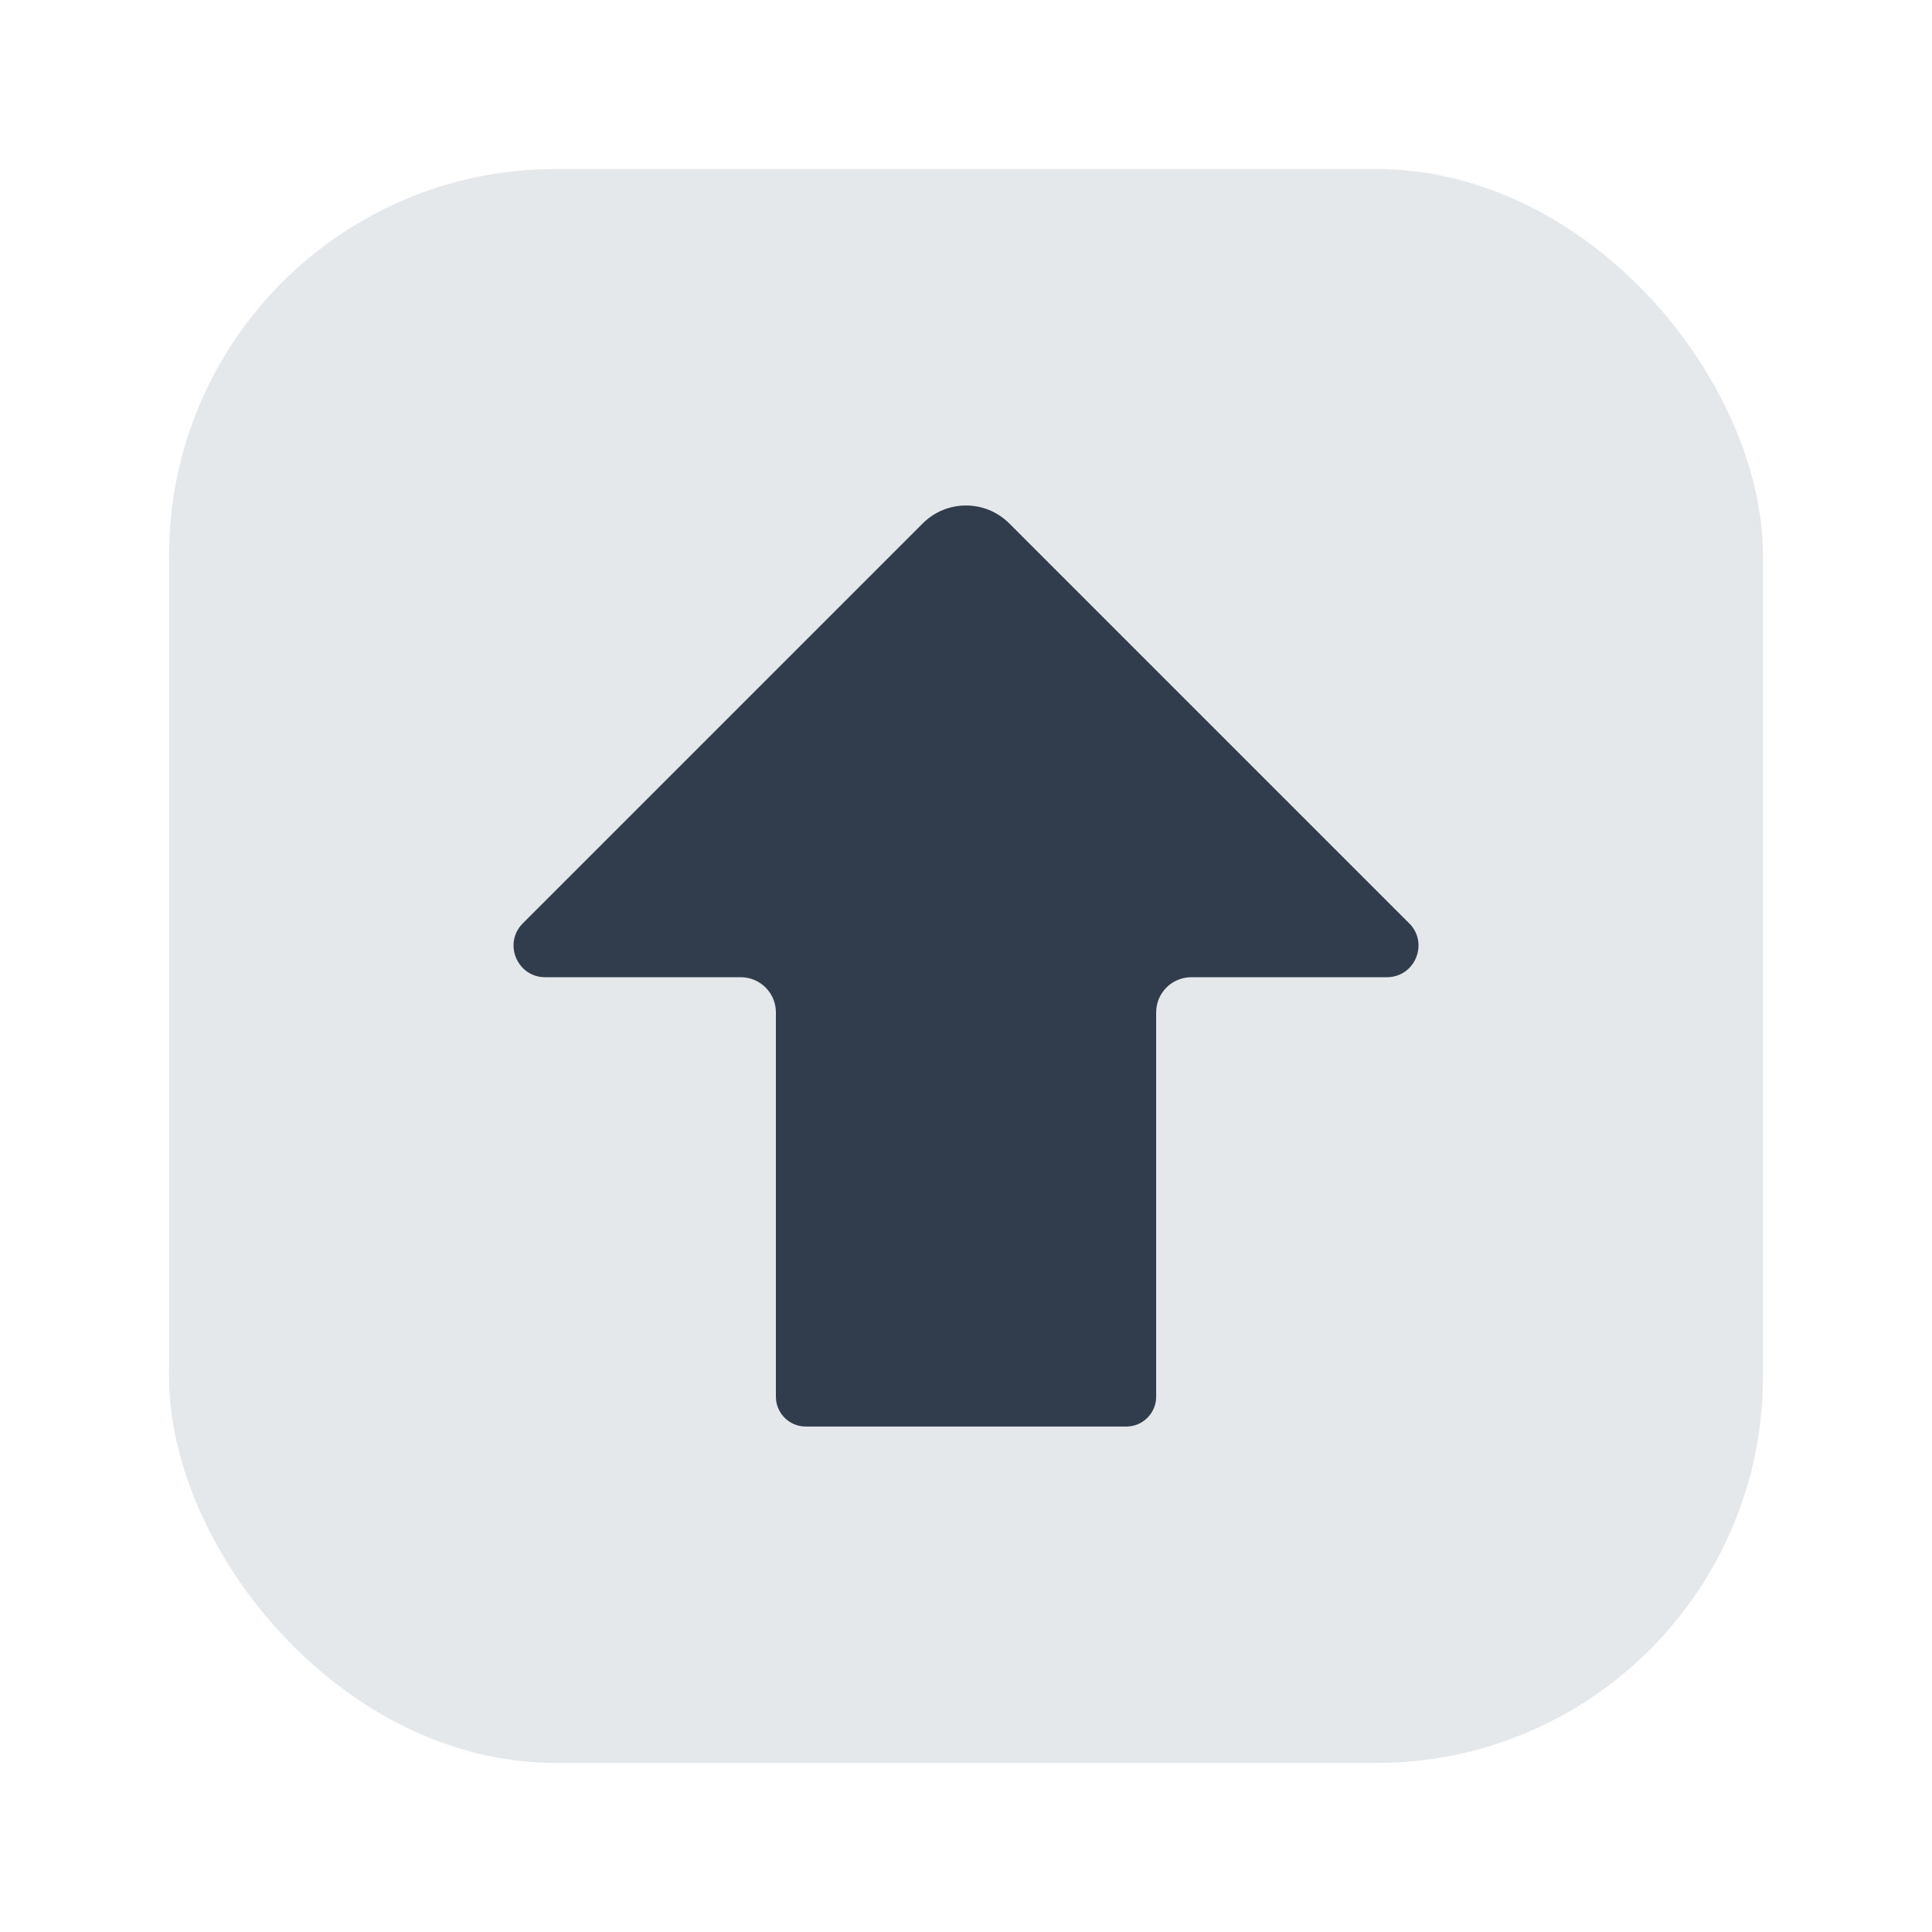 <?xml version="1.0" encoding="UTF-8"?><svg id="Layer_1" xmlns="http://www.w3.org/2000/svg" viewBox="0 0 40 40"><rect x="3.5" y="3.5" width="33" height="33" rx="8" ry="8" fill="#e5e8eb"/><path d="m29.175,19.116l-8.279-8.279c-.495-.495-1.297-.495-1.792,0l-8.279,8.279c-.412.412-.12,1.116.462,1.116h4.049c.402,0,.728.326.728.728v7.957c0,.341.277.618.618.618h6.637c.341,0,.618-.277.618-.618v-7.957c0-.402.326-.728.728-.728h4.049c.582,0,.874-.704.462-1.116Z" fill="#313d4c"/><rect width="40" height="40" fill="none"/></svg>